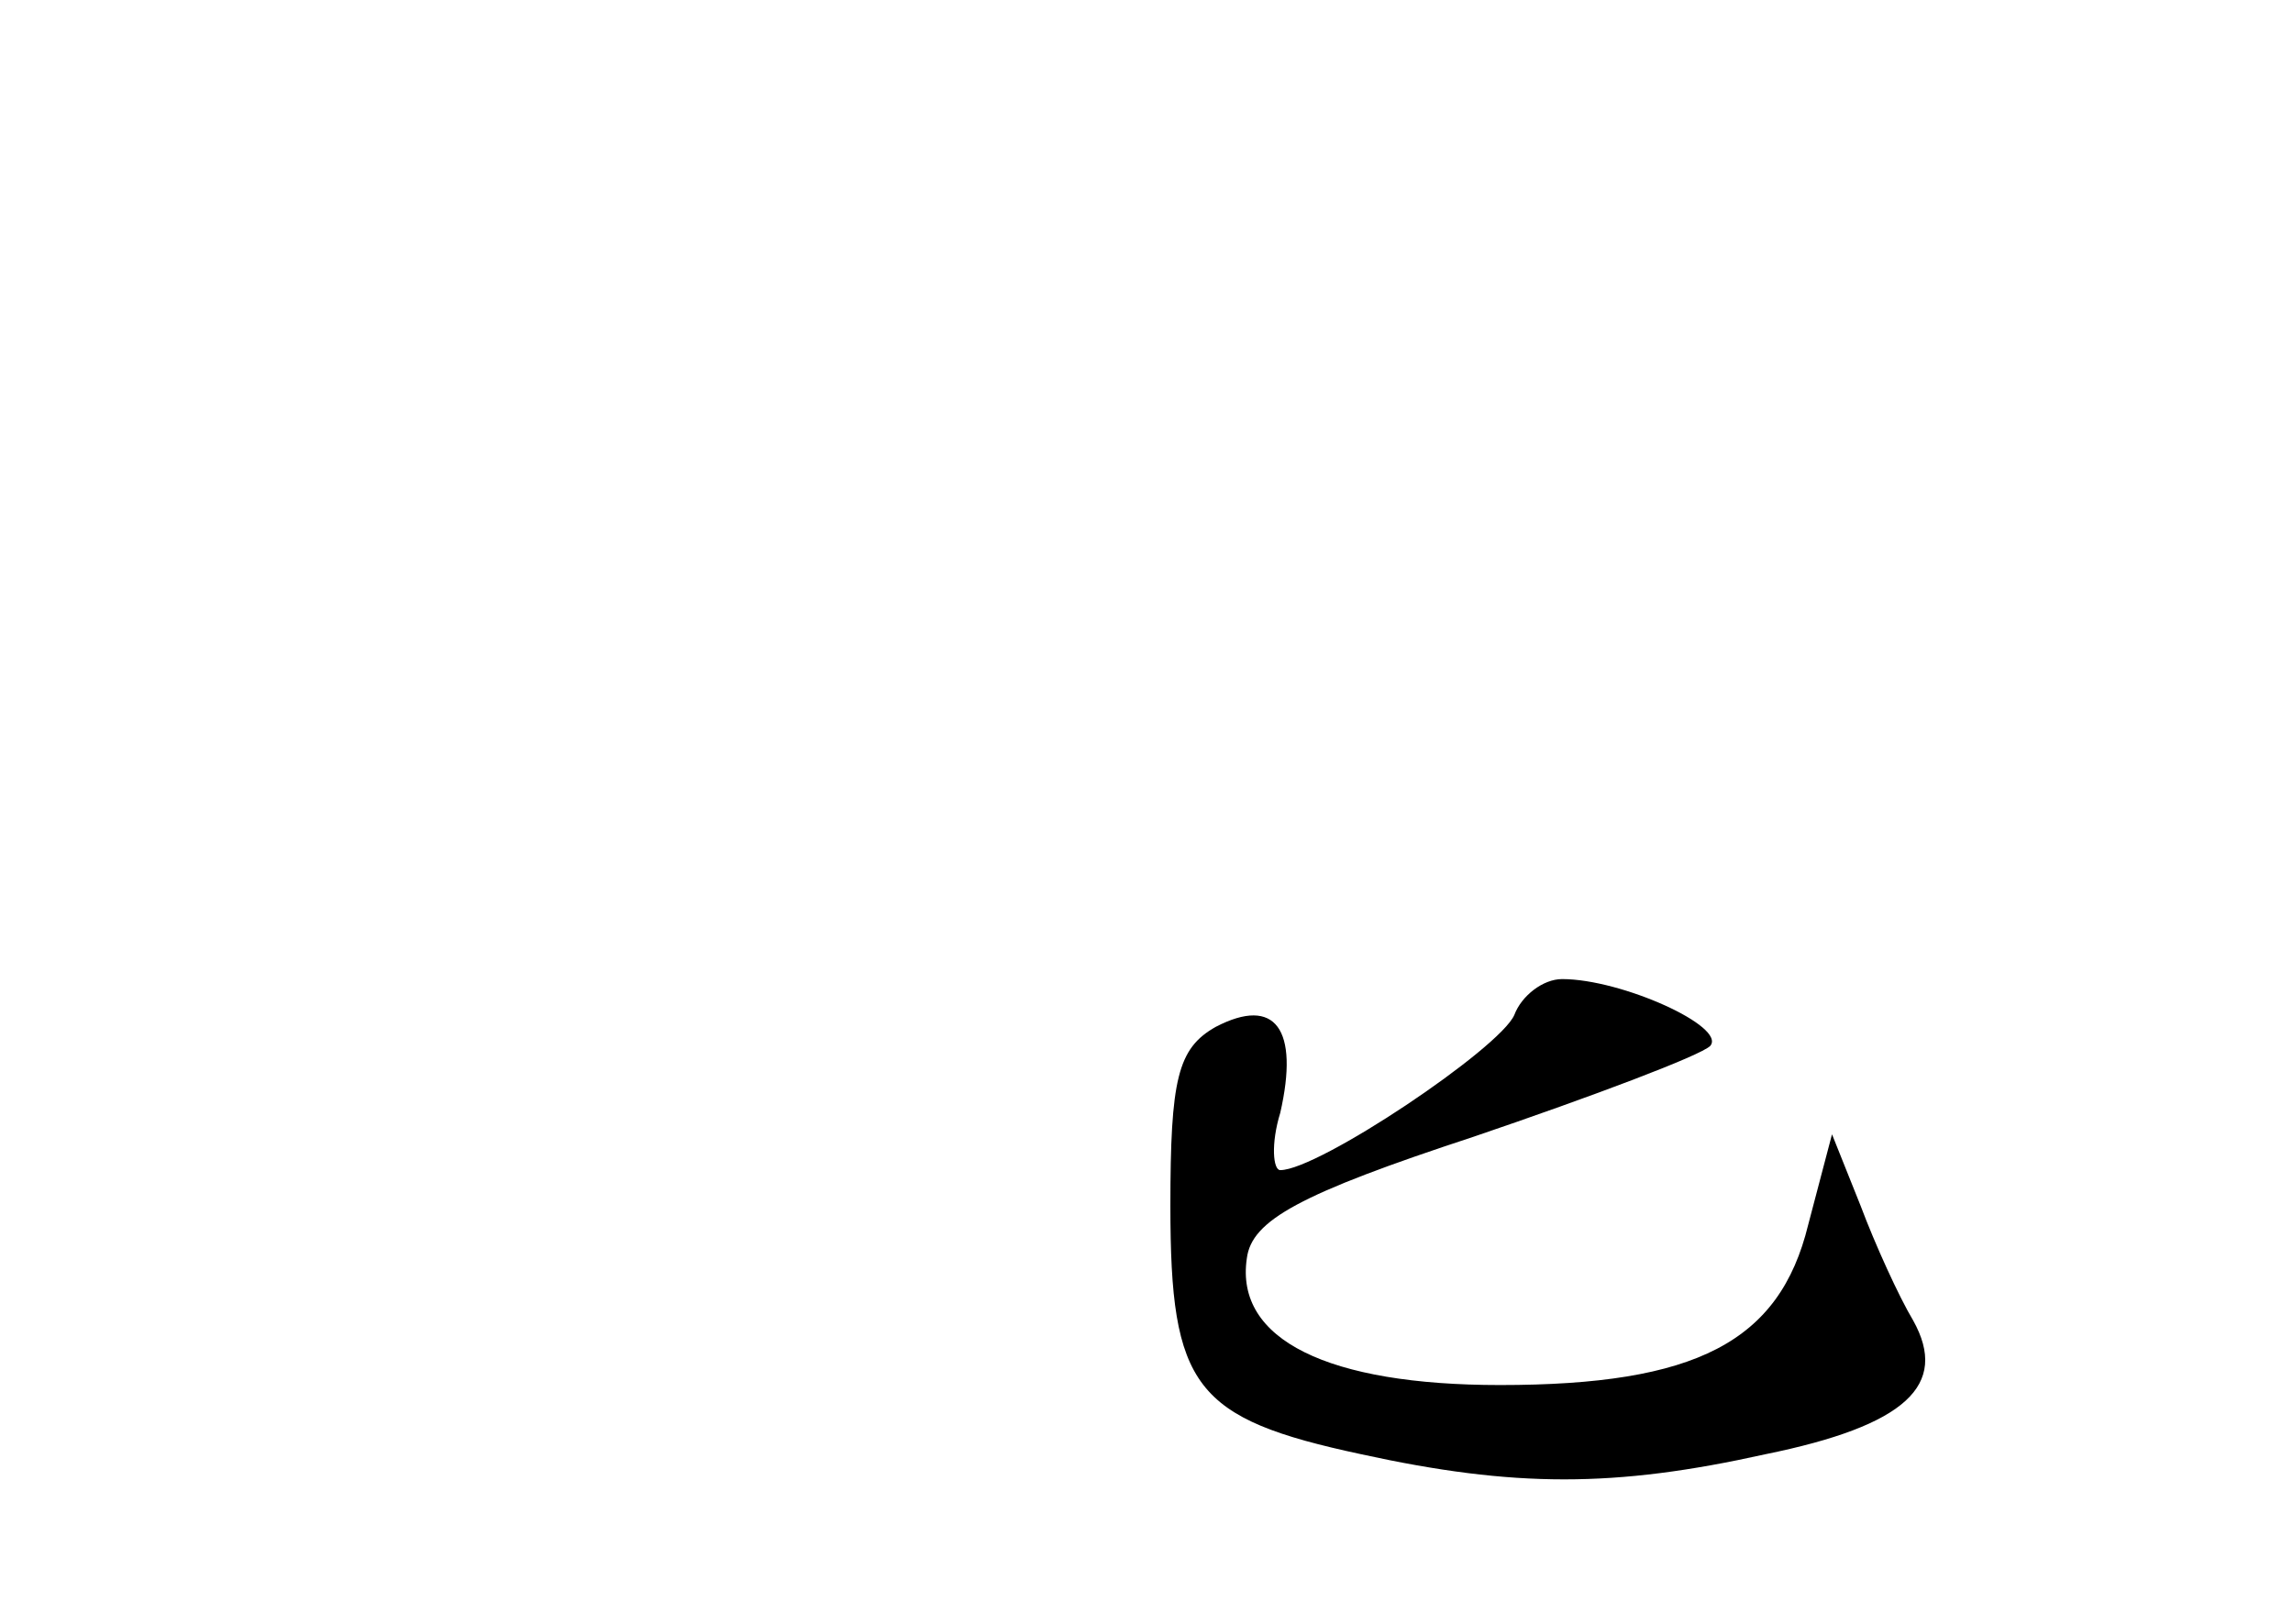 <?xml version="1.0" standalone="no"?>
<!DOCTYPE svg PUBLIC "-//W3C//DTD SVG 20010904//EN"
 "http://www.w3.org/TR/2001/REC-SVG-20010904/DTD/svg10.dtd">
<svg version="1.0" xmlns="http://www.w3.org/2000/svg"
 width="96pt" height="68pt" viewBox="0 0 96 68"
 preserveAspectRatio="xMidYMid meet">
<g transform="translate(0,68) scale(0.1,-0.1)"
fill="#000000" stroke="none">
<path d="M634 255 c-6 -14 -82 -65 -98 -65 -3 0 -4 11 0 24 8 35 -2 49 -27 36
-16 -9 -19 -22 -19 -75 0 -76 10 -89 80 -104 64 -14 106 -14 169 0 59 12 77
29 62 56 -6 10 -16 32 -22 48 l-12 30 -10 -38 c-12 -49 -47 -67 -129 -67 -72
0 -111 19 -106 53 2 16 22 27 95 51 50 17 95 34 99 38 7 8 -37 28 -62 28 -8 0
-17 -7 -20 -15z"/>
</g>
</svg>

